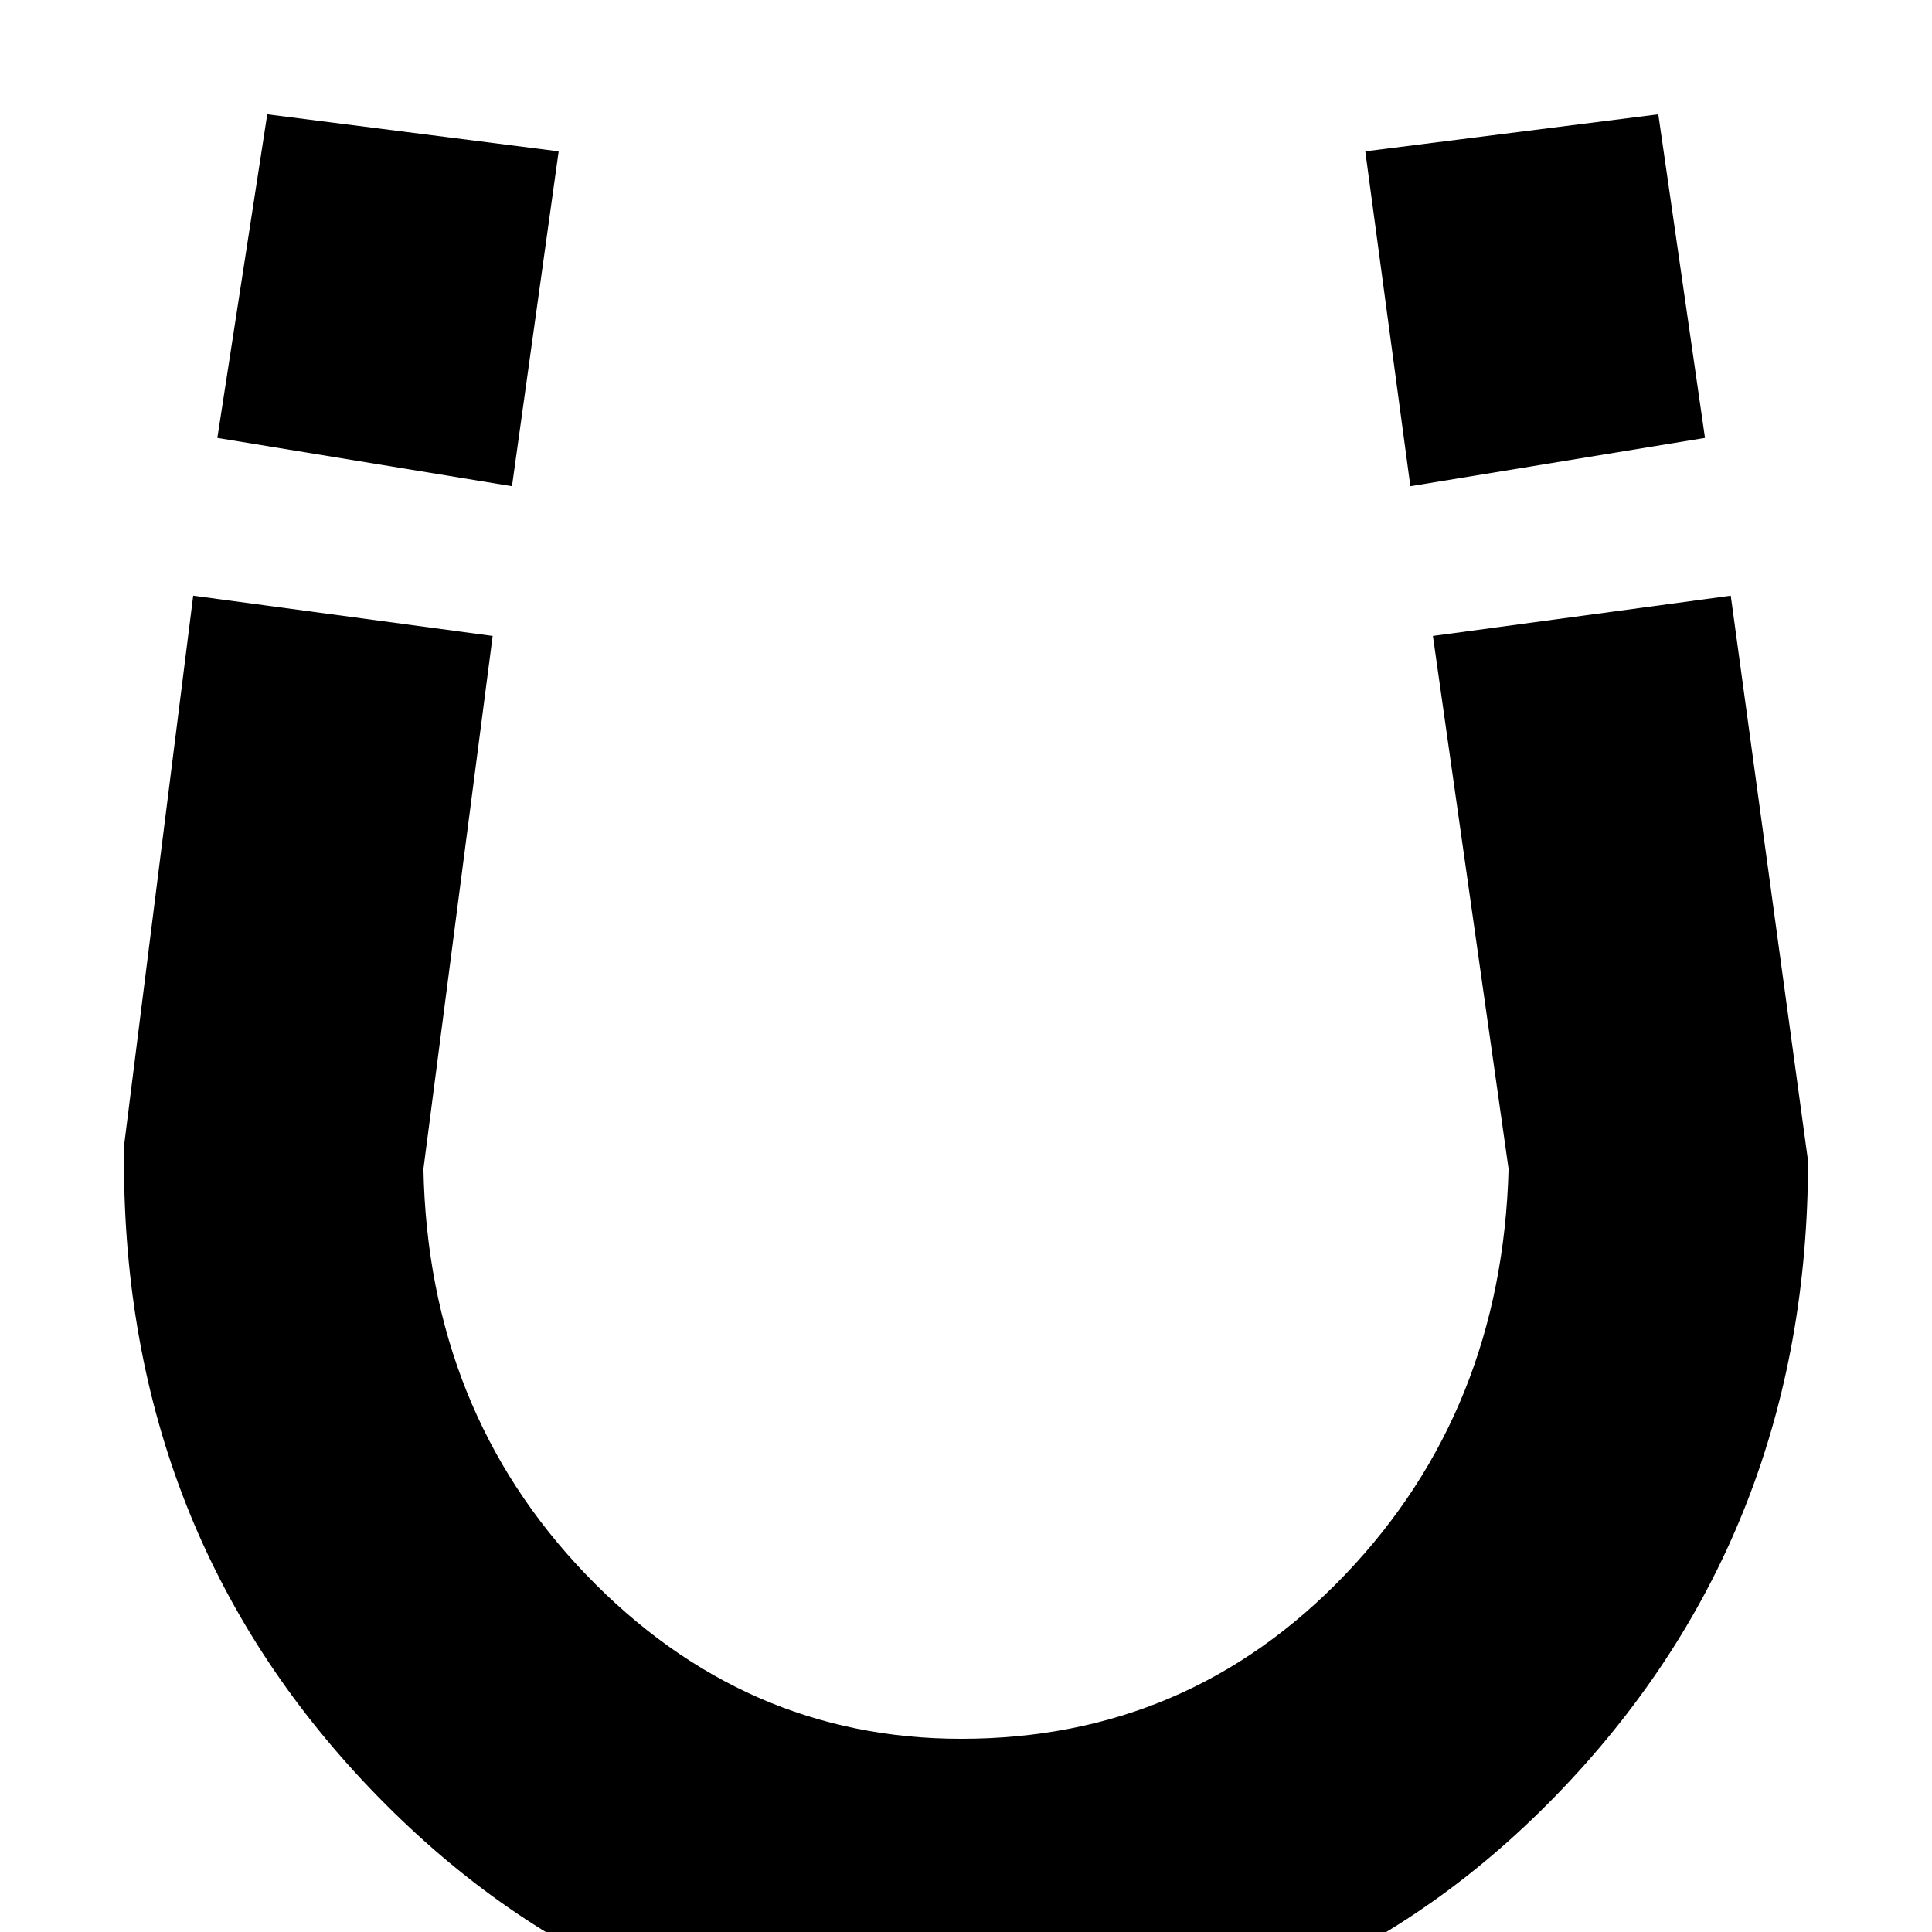 <svg xmlns="http://www.w3.org/2000/svg" xmlns:xlink="http://www.w3.org/1999/xlink" version="1.1" viewBox="0 -240 1200 1200"><g><path fill="currentColor" d="M597 -71q-214 0 -367 160t-153 390v9l43 342l186 -25l-43 -331q3 -150 101 -252t233 -102q141 0 238.5 102t101.5 252l-47 331l185 25l48 -351q0 -230 -152.5 -390t-373.5 -160zM1059 928l-183 -30l-28 208l182 23zM166 1129l181 -23l-29 -208l-183 30z" transform="matrix(1 0 0 -1 0 960)"/></g></svg>